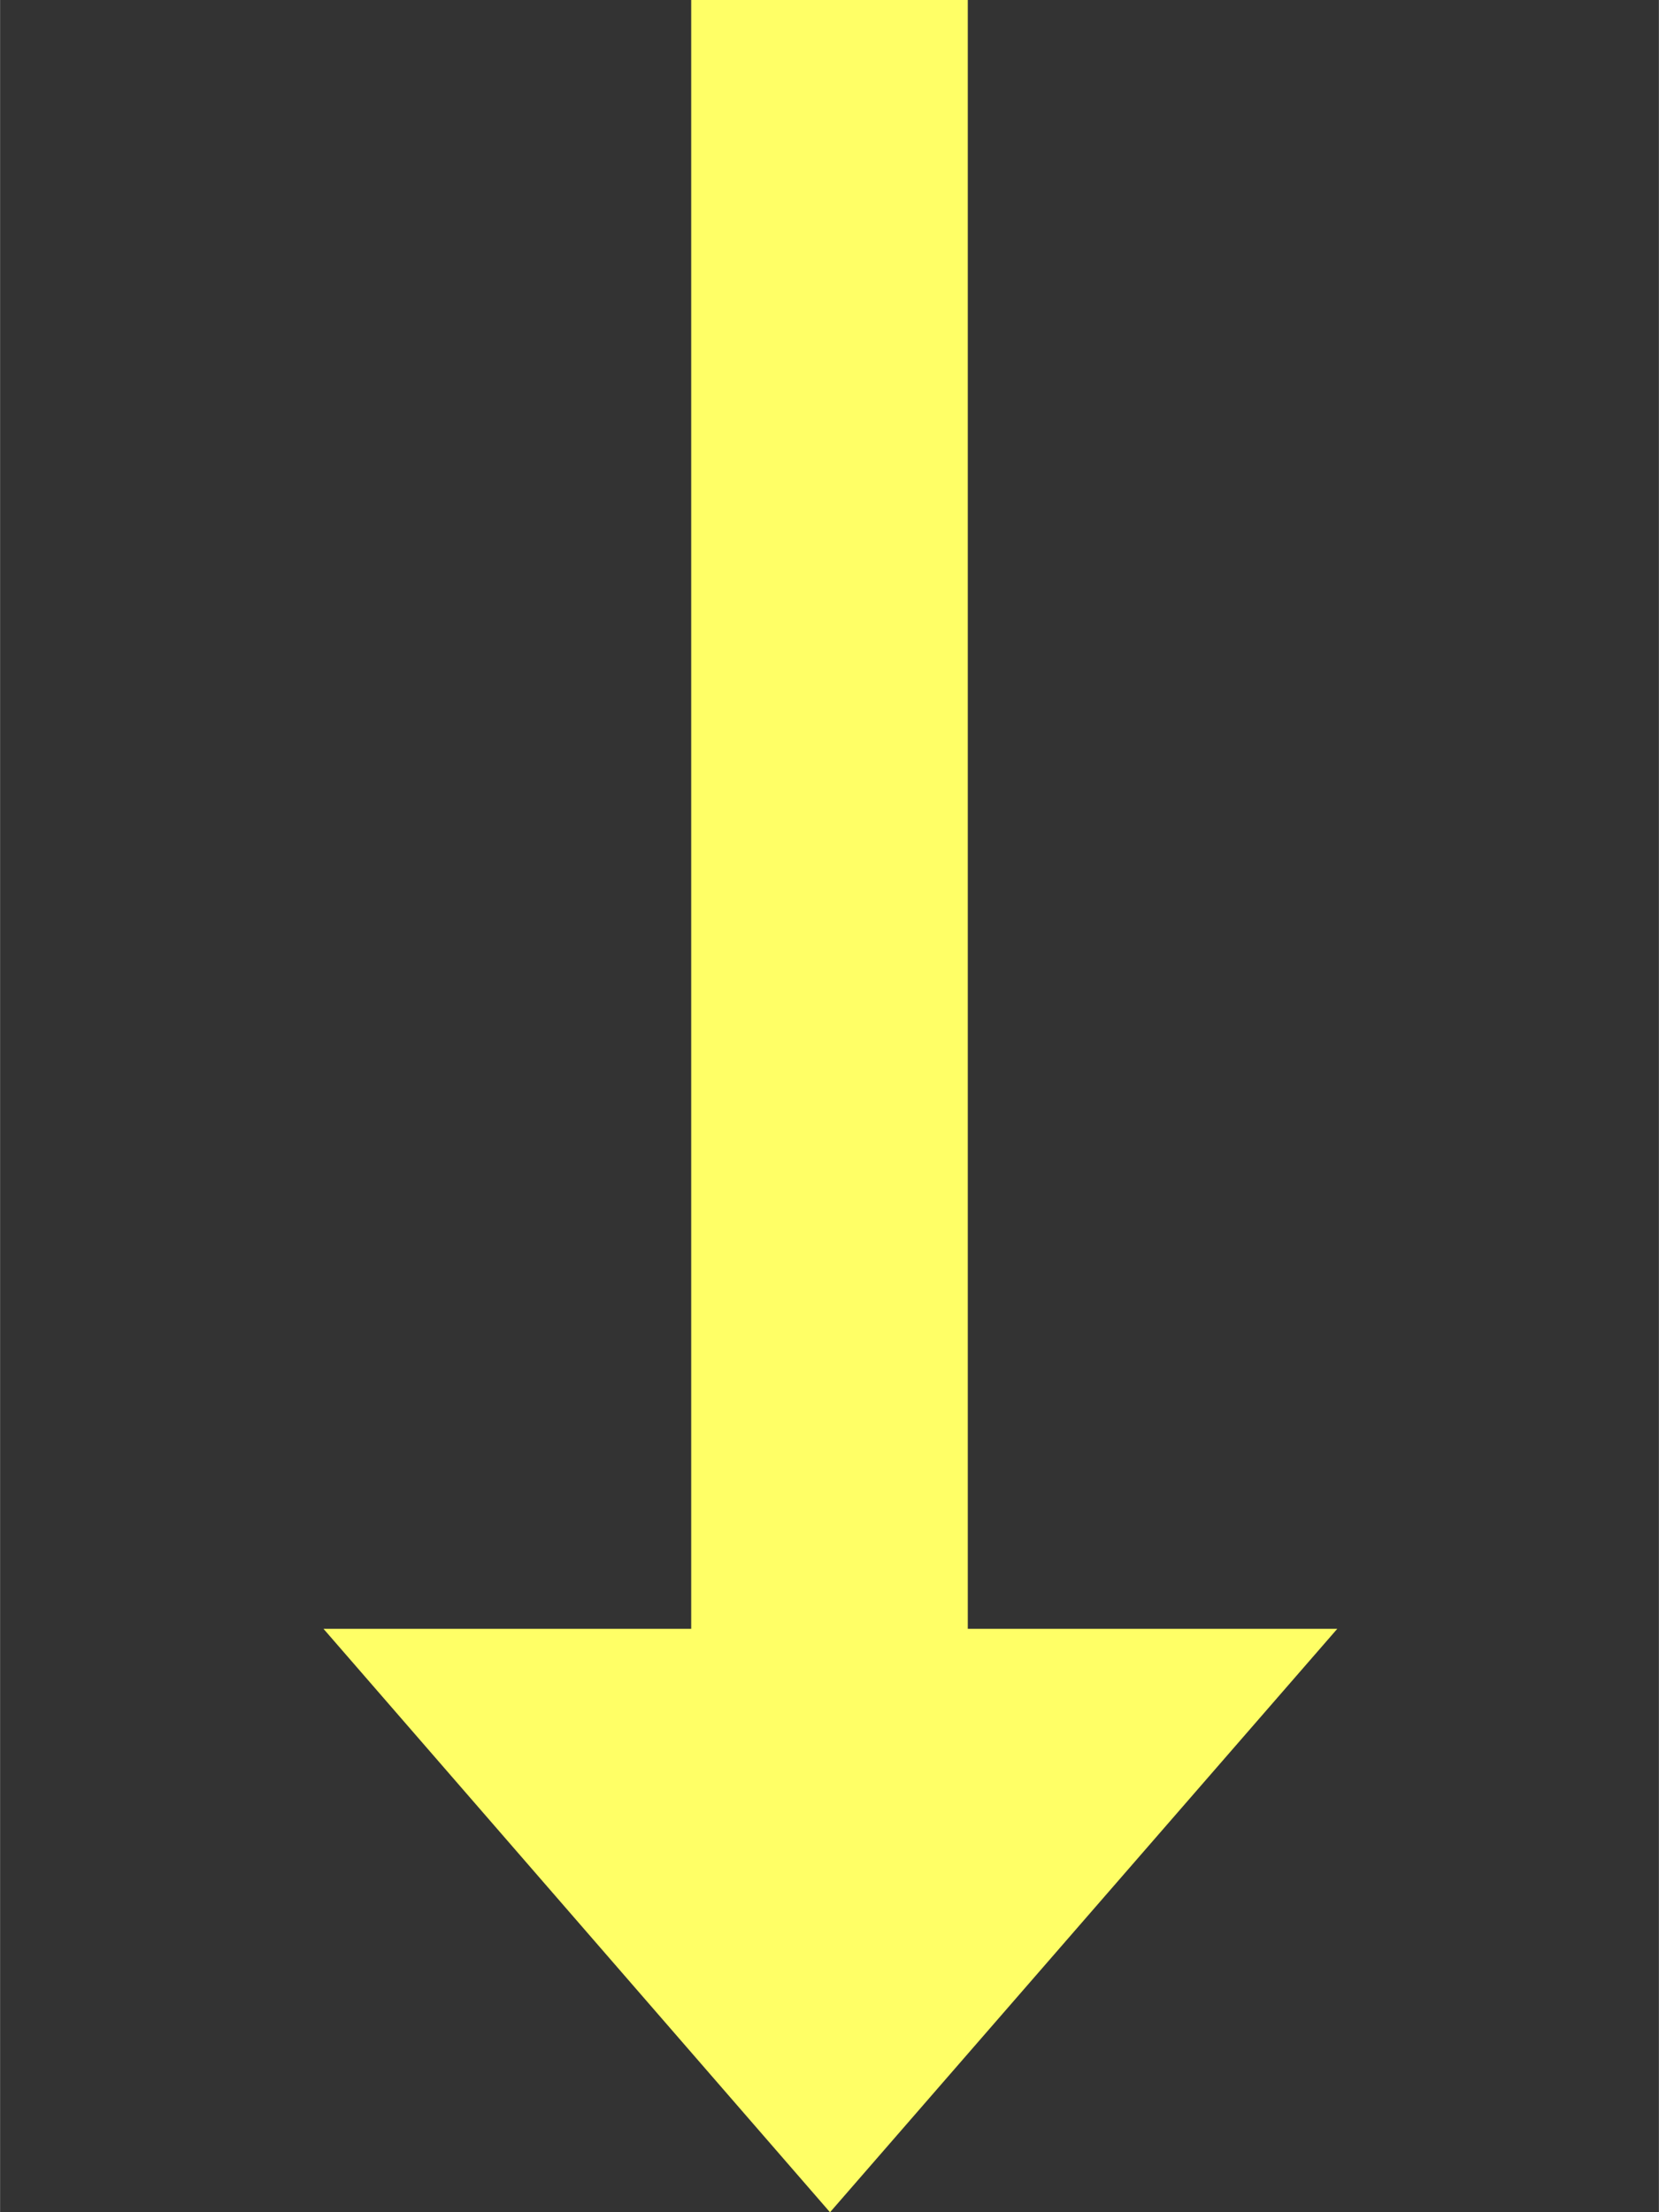 <?xml version="1.0" encoding="UTF-8" standalone="no"?>
<!-- Created with Inkscape (http://www.inkscape.org/) -->

<svg
   width="18"
   height="24"
   viewBox="0 0 4.762 6.35"
   version="1.1"
   id="svg1"
   inkscape:version="1.4 (86a8ad7, 2024-10-11)"
   sodipodi:docname="downArrowTransition.svg"
   xmlns:inkscape="http://www.inkscape.org/namespaces/inkscape"
   xmlns:sodipodi="http://sodipodi.sourceforge.net/DTD/sodipodi-0.dtd"
   xmlns="http://www.w3.org/2000/svg"
   xmlns:svg="http://www.w3.org/2000/svg">
  <rect x="0" y="0" width="4.762" height="6.35" fill="#333333" stroke="none"/>
  <sodipodi:namedview
     id="namedview1"
     pagecolor="#ffffff"
     bordercolor="#000000"
     borderopacity="0.25"
     inkscape:showpageshadow="2"
     inkscape:pageopacity="0.0"
     inkscape:pagecheckerboard="0"
     inkscape:deskcolor="#d1d1d1"
     inkscape:document-units="px"
     showguides="true"
     inkscape:zoom="32"
     inkscape:cx="6.0625"
     inkscape:cy="15.453125"
     inkscape:window-width="1825"
     inkscape:window-height="1046"
     inkscape:window-x="84"
     inkscape:window-y="-11"
     inkscape:window-maximized="1"
     inkscape:current-layer="layer1">
    <sodipodi:guide
       position="1.587,3.217"
       orientation="-1,0"
       id="guide1"
       inkscape:locked="false"
       inkscape:label=""
       inkscape:color="rgb(0,134,229)" />
    <sodipodi:guide
       position="3.175,3.225"
       orientation="-1,0"
       id="guide2"
       inkscape:locked="false"
       inkscape:label=""
       inkscape:color="rgb(0,134,229)" />
    <sodipodi:guide
       position="2.381,4.763"
       orientation="1,0"
       id="guide3"
       inkscape:locked="false" />
    <sodipodi:guide
       position="5.407,0"
       orientation="0,1"
       id="guide4"
       inkscape:locked="false"
       inkscape:label=""
       inkscape:color="rgb(0,134,229)" />
    <sodipodi:guide
       position="1.852,3.932"
       orientation="-1,0"
       id="guide5"
       inkscape:locked="false"
       inkscape:label=""
       inkscape:color="rgb(0,134,229)" />
    <sodipodi:guide
       position="2.91,4.222"
       orientation="-1,0"
       id="guide6"
       inkscape:locked="false"
       inkscape:label=""
       inkscape:color="rgb(0,134,229)" />
    <sodipodi:guide
       position="1.984,4.142"
       orientation="-1,0"
       id="guide7"
       inkscape:locked="false"
       inkscape:label=""
       inkscape:color="rgb(0,134,229)" />
    <sodipodi:guide
       position="2.778,4.448"
       orientation="-1,0"
       id="guide8"
       inkscape:locked="false"
       inkscape:label=""
       inkscape:color="rgb(0,134,229)" />
  </sodipodi:namedview>
  <defs
     id="defs1" />
  <g
     inkscape:label="Layer 1"
     inkscape:groupmode="layer"
     id="layer1">
    <g
       id="g6"
       style="fill:#ffff66;fill-opacity:1">
      <rect
         style="fill:#ffff66;fill-opacity:1;stroke-width:0.194"
         id="rect3"
         width="0.794"
         height="5.081"
         x="1.984"
         y="0" />
      <path
         sodipodi:type="star"
         style="fill:#ffff66;fill-opacity:1;stroke-width:0.265"
         id="path6"
         inkscape:flatsided="true"
         sodipodi:sides="3"
         sodipodi:cx="2.3812499"
         sodipodi:cy="4.7624998"
         sodipodi:r1="0.78106034"
         sodipodi:r2="0.39053017"
         sodipodi:arg1="-1.5707962"
         sodipodi:arg2="-0.52359869"
         inkscape:rounded="0"
         inkscape:randomized="0"
         d="m 2.381,3.981 0.676,1.172 -1.353,-2e-7 z"
         inkscape:transform-center-y="0.27900424"
         transform="matrix(-2.151,0,0,-1.429,7.504,12.039)" />
    </g>
  </g>
</svg>

